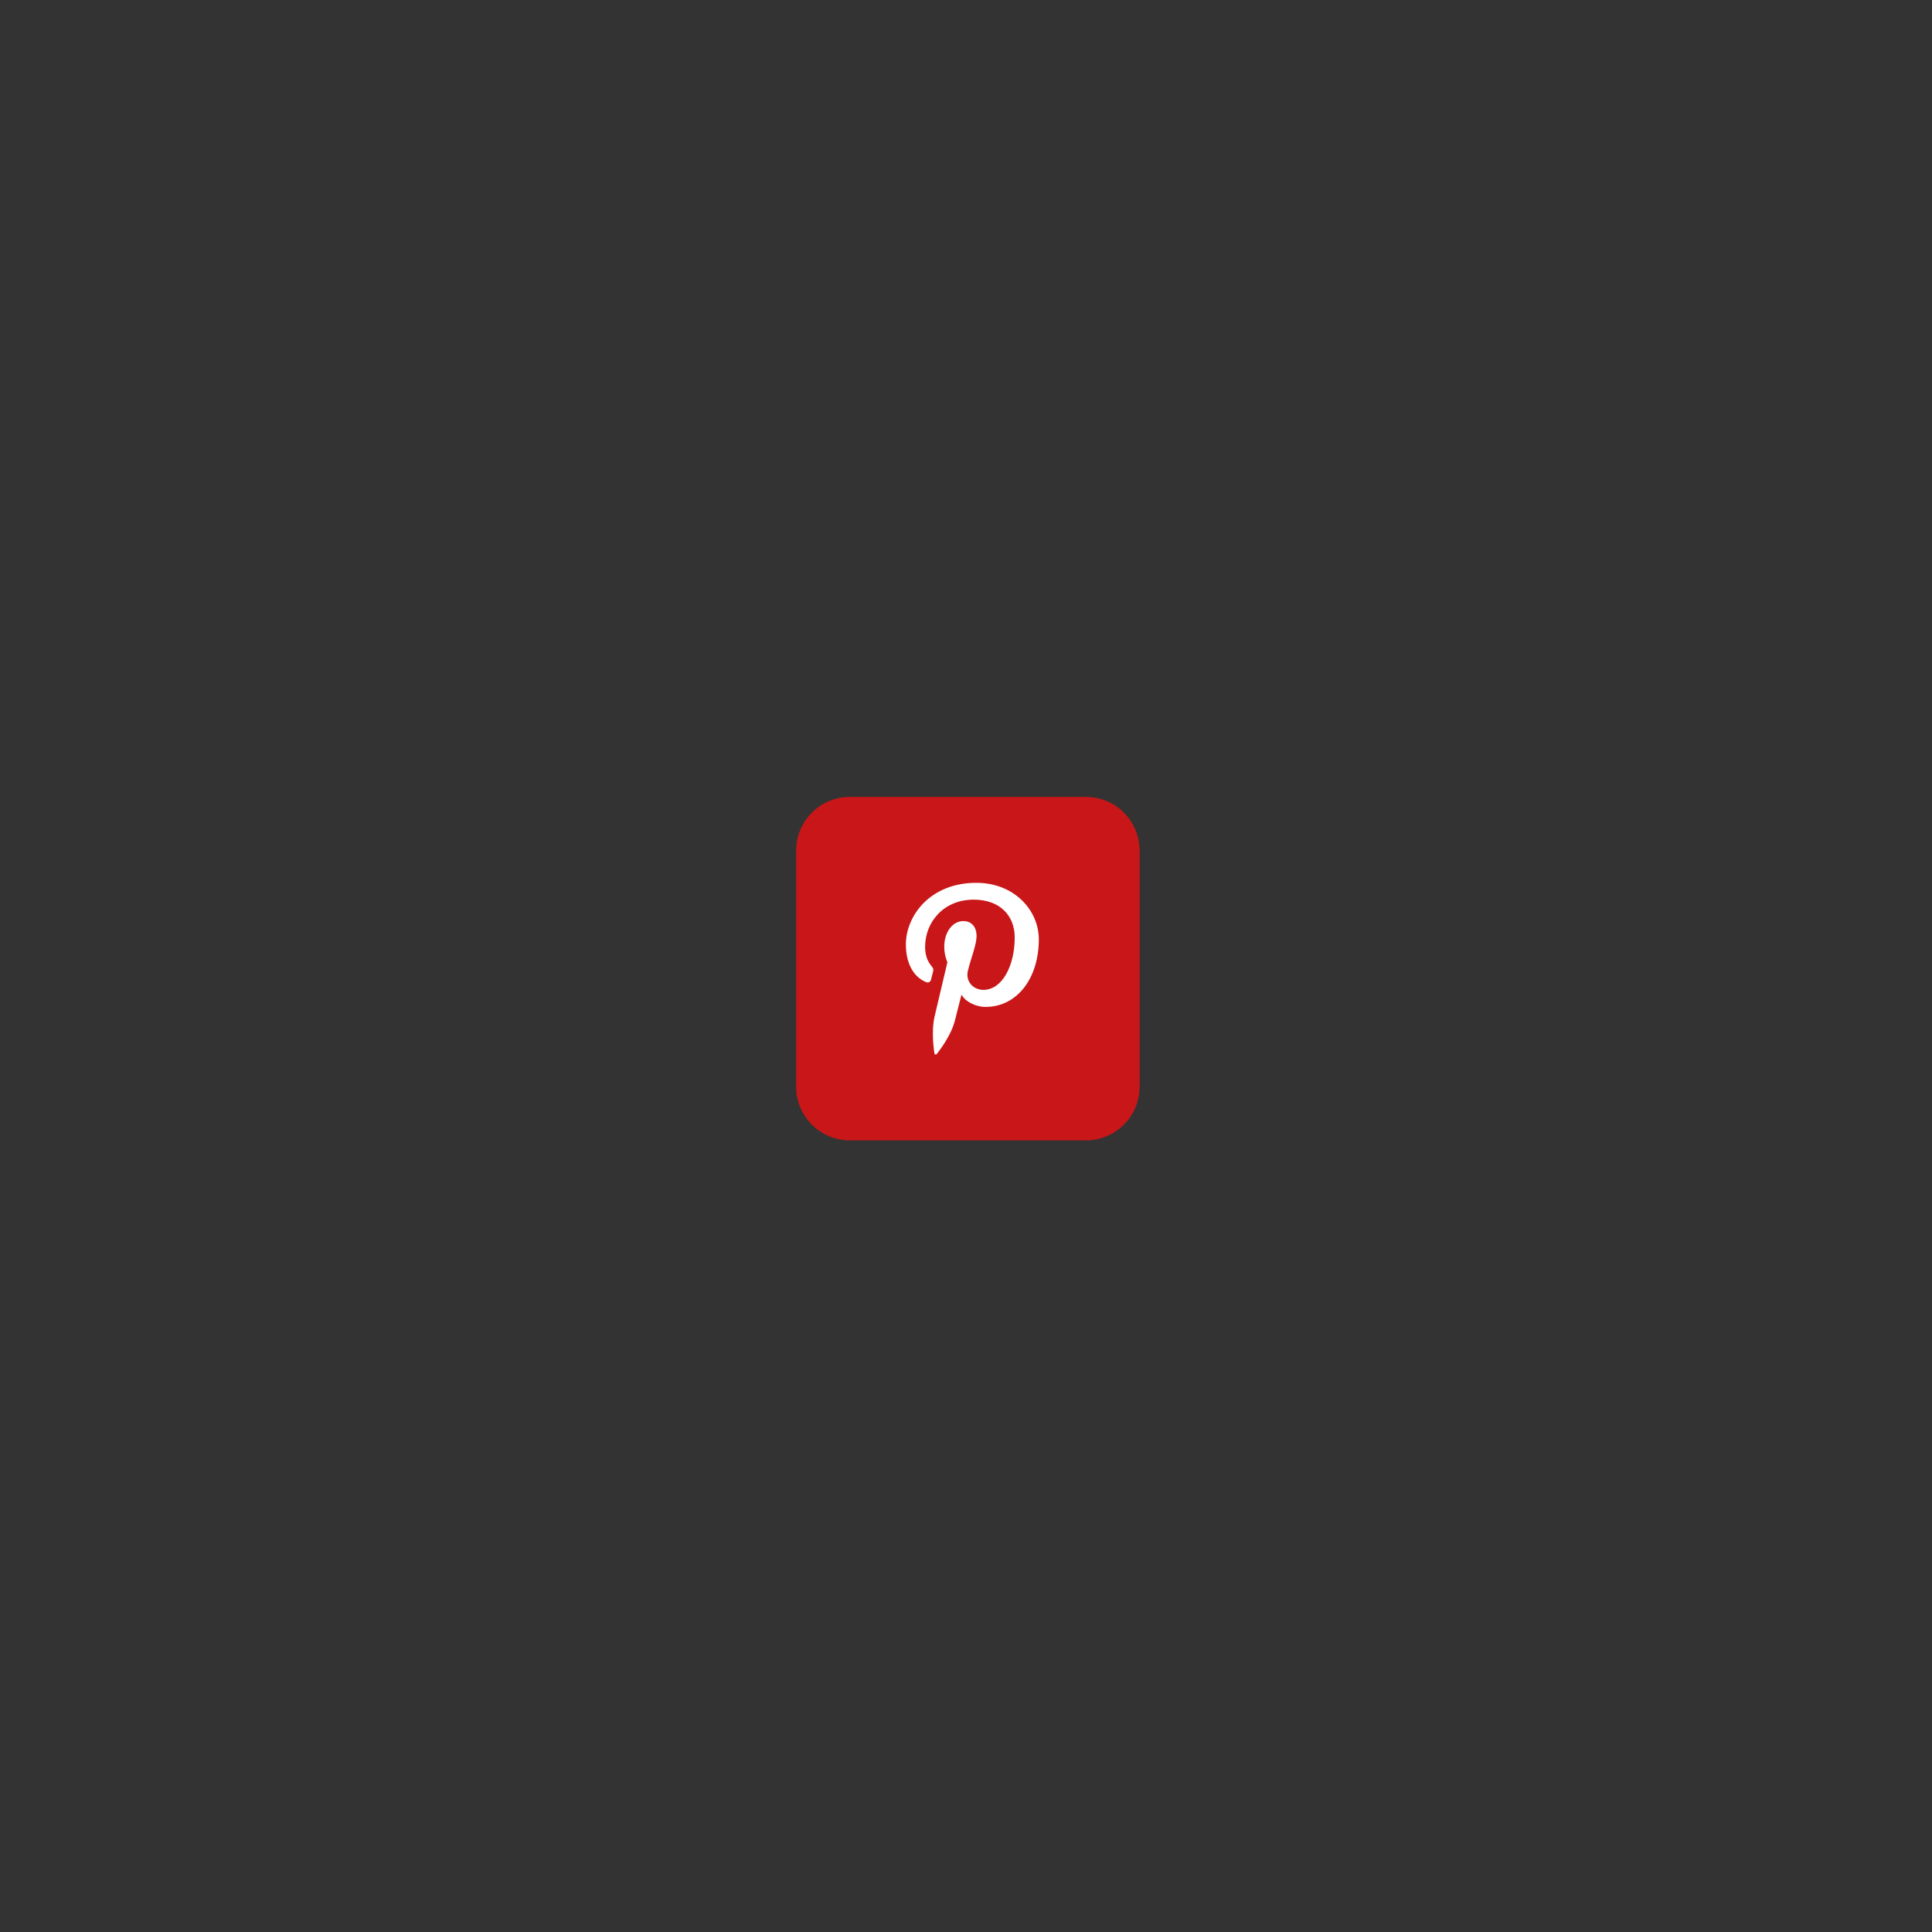 <?xml version="1.0" encoding="utf-8"?>
<!-- Generator: Adobe Illustrator 16.0.0, SVG Export Plug-In . SVG Version: 6.00 Build 0)  -->
<!DOCTYPE svg PUBLIC "-//W3C//DTD SVG 1.1//EN" "http://www.w3.org/Graphics/SVG/1.1/DTD/svg11.dtd">
<svg version="1.1" id="Layer_1" xmlns="http://www.w3.org/2000/svg" xmlns:xlink="http://www.w3.org/1999/xlink" x="0px" y="0px"
	 width="180px" height="180px" viewBox="0 0 180 180" enable-background="new 0 0 180 180" xml:space="preserve">
<rect x="0" y="0" width="180" height="180" fill="#333333" stroke="none"/>
<rect x="83.644" y="80.093" fill="#FFFFFF" width="14.493" height="21.532"/>
<path fill="#C91618" d="M101.175,74.247h-22c-2.762,0-5,2.24-5,5v22c0,2.762,2.238,5,5,5h22c2.762,0,5-2.238,5-5v-22
	C106.175,76.487,103.937,74.247,101.175,74.247z M91.827,93.811c-0.992,0-1.926-0.537-2.245-1.146c0,0-0.534,2.117-0.646,2.527
	c-0.398,1.443-1.569,2.889-1.659,3.006c-0.063,0.084-0.204,0.057-0.219-0.051c-0.025-0.186-0.324-2.008,0.027-3.494
	c0.177-0.746,1.183-5.007,1.183-5.007s-0.294-0.586-0.294-1.453c0-1.363,0.79-2.379,1.773-2.379c0.836,0,1.238,0.627,1.238,1.379
	c0,0.842-0.534,2.098-0.811,3.262c-0.23,0.974,0.488,1.769,1.45,1.769c1.741,0,2.914-2.236,2.914-4.884
	c0-2.016-1.356-3.523-3.824-3.523c-2.787,0-4.524,2.08-4.524,4.402c0,0.801,0.236,1.365,0.606,1.803
	c0.17,0.201,0.193,0.281,0.132,0.512c-0.045,0.17-0.145,0.576-0.188,0.738c-0.061,0.232-0.25,0.314-0.46,0.229
	c-1.284-0.523-1.882-1.929-1.882-3.509c0-2.611,2.201-5.742,6.568-5.742c3.509,0,5.818,2.539,5.818,5.266
	C96.786,91.117,94.781,93.811,91.827,93.811z"/>
</svg>
